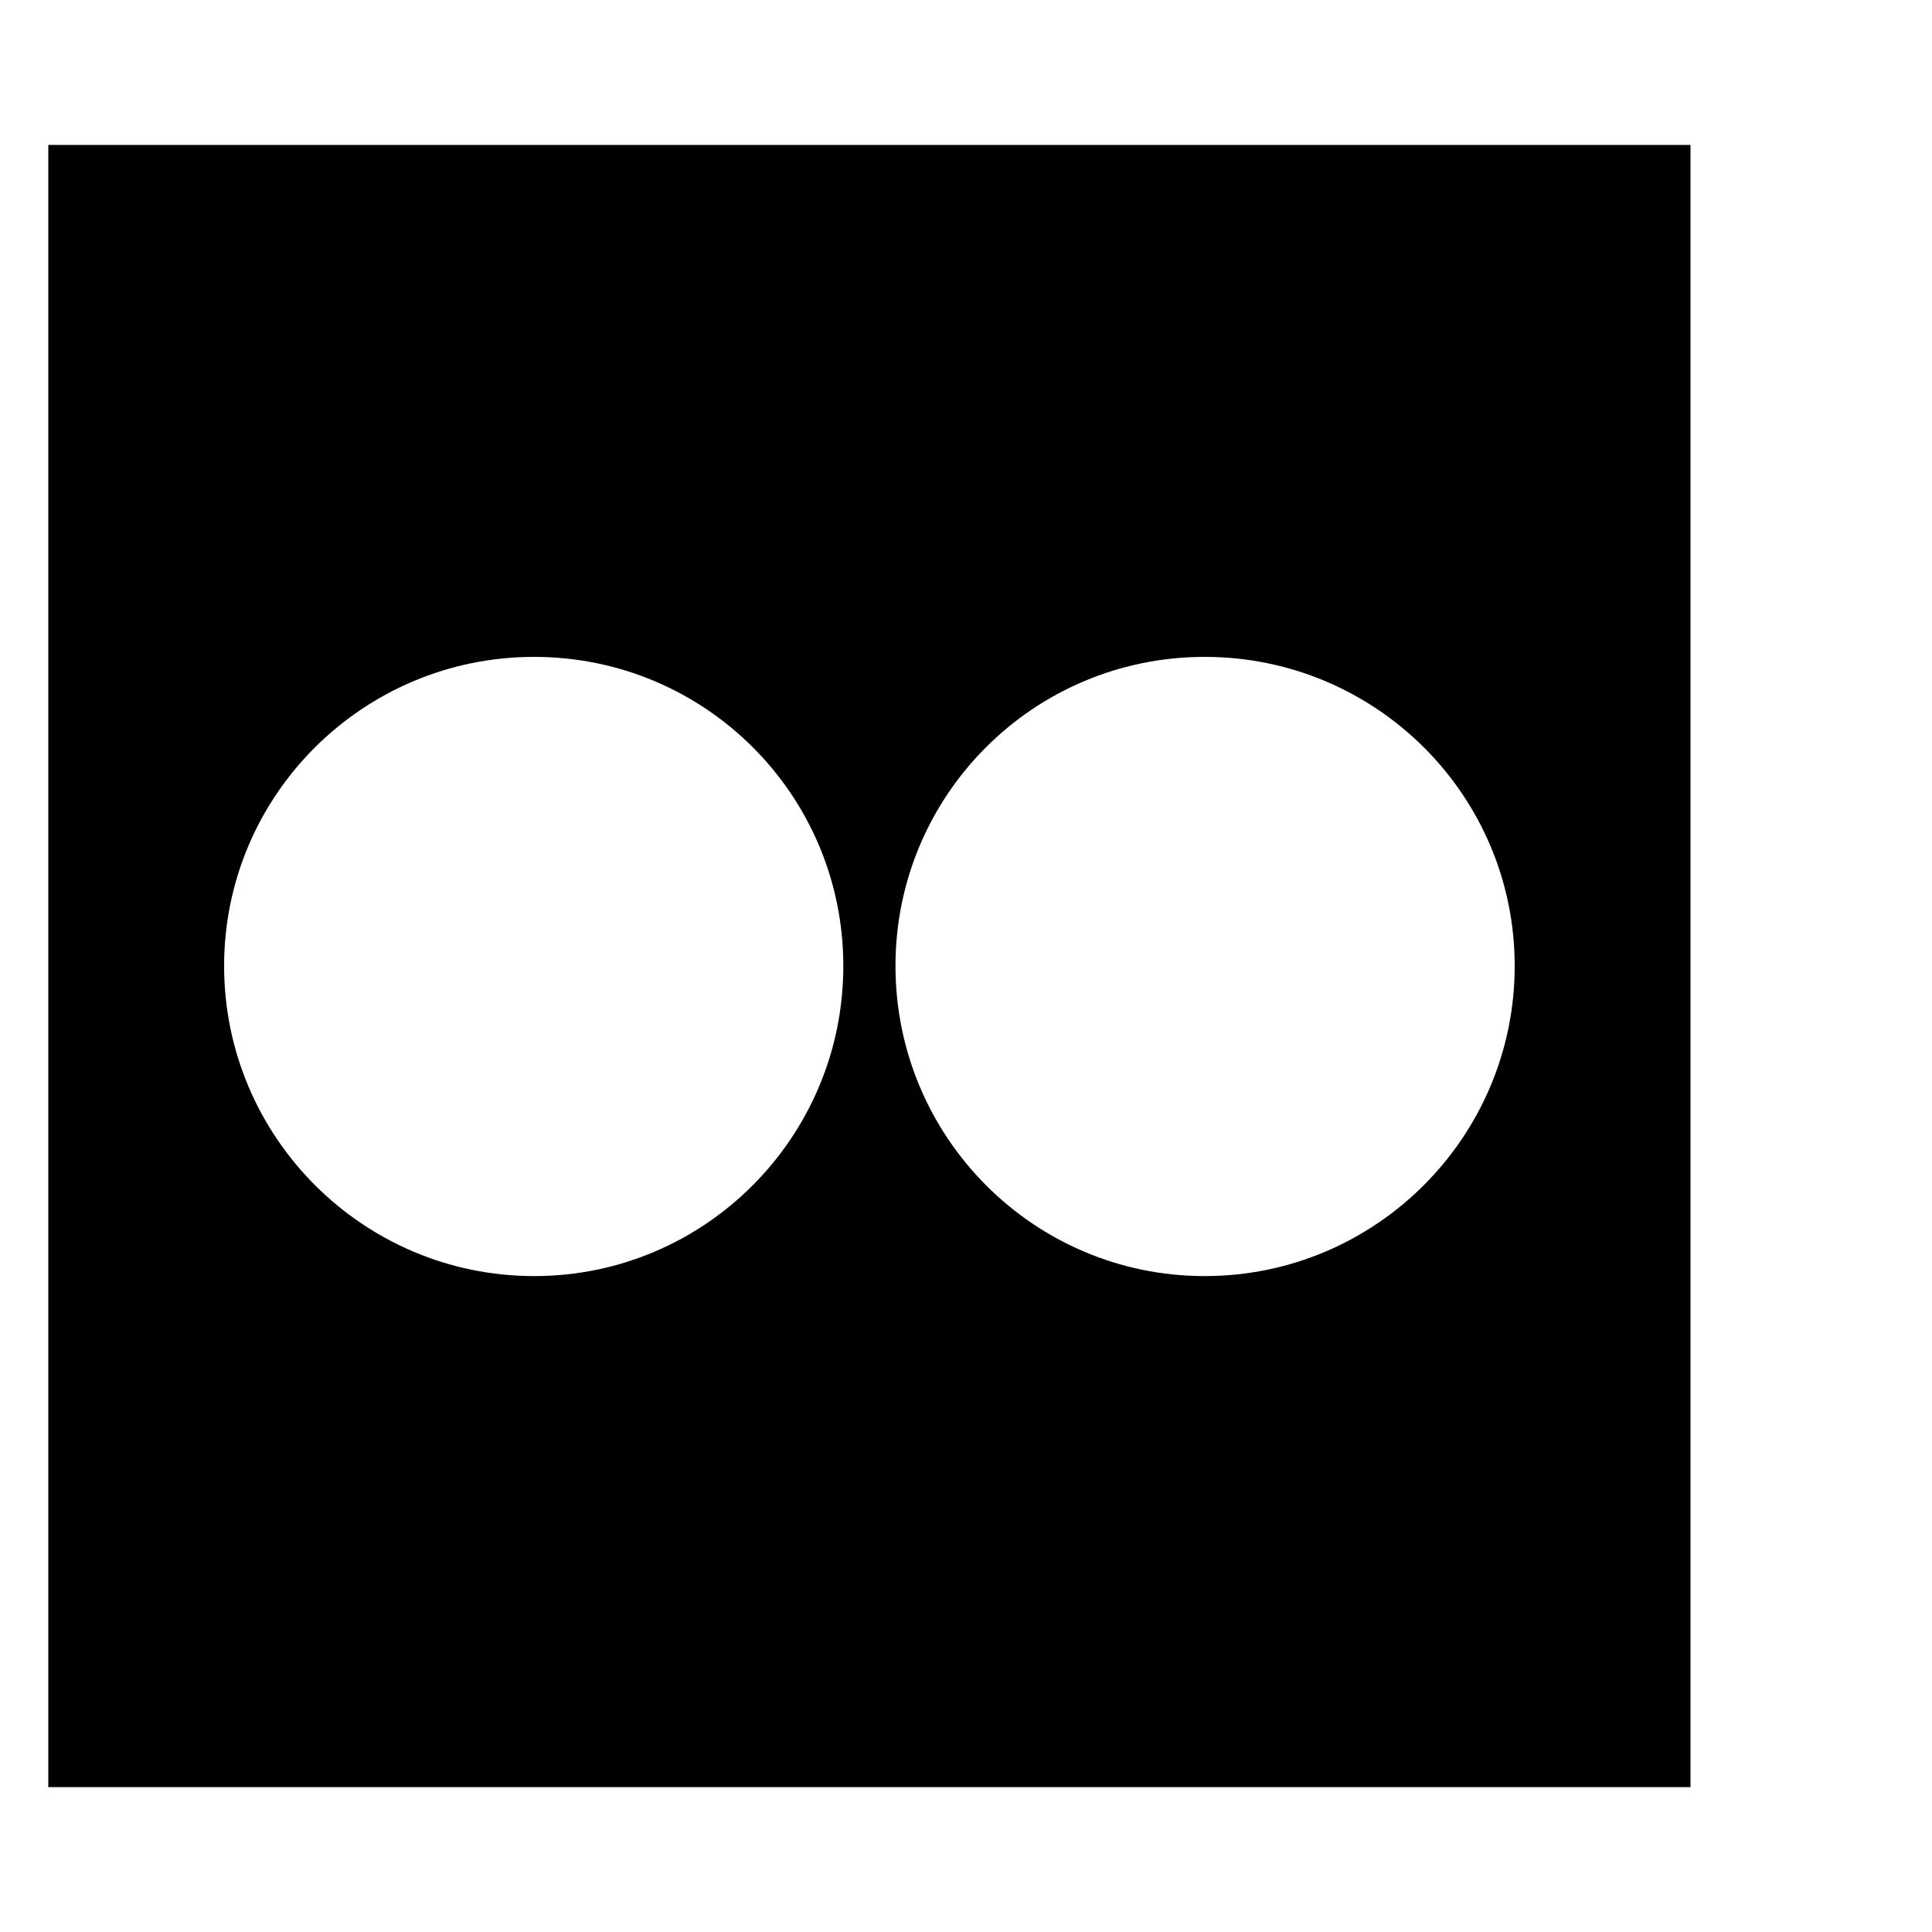 <?xml version="1.0" encoding="utf-8"?>
<!-- Generator: Adobe Illustrator 16.0.4, SVG Export Plug-In . SVG Version: 6.00 Build 0)  -->
<!DOCTYPE svg PUBLIC "-//W3C//DTD SVG 1.1//EN" "http://www.w3.org/Graphics/SVG/1.1/DTD/svg11.dtd">
<svg version="1.1" id="Layer_1" xmlns="http://www.w3.org/2000/svg" xmlns:xlink="http://www.w3.org/1999/xlink" x="0px" y="0px"
	 width="20px" height="20px" viewBox="0 0 20 20" enable-background="new 0 0 20 20" xml:space="preserve">
<path d="M12.471,6.8c1.771,0,3.209,1.431,3.209,3.2c0,1.77-1.438,3.21-3.209,3.21C10.7,13.21,9.27,11.77,9.27,10
	C9.27,8.23,10.7,6.8,12.471,6.8z M5.529,6.8C7.3,6.8,8.73,8.23,8.73,10c0,1.77-1.43,3.21-3.201,3.21c-1.77,0-3.209-1.44-3.209-3.21
	C2.32,8.23,3.76,6.8,5.529,6.8z M0.5,1.5v17h17v-17H0.5z"/>
</svg>
